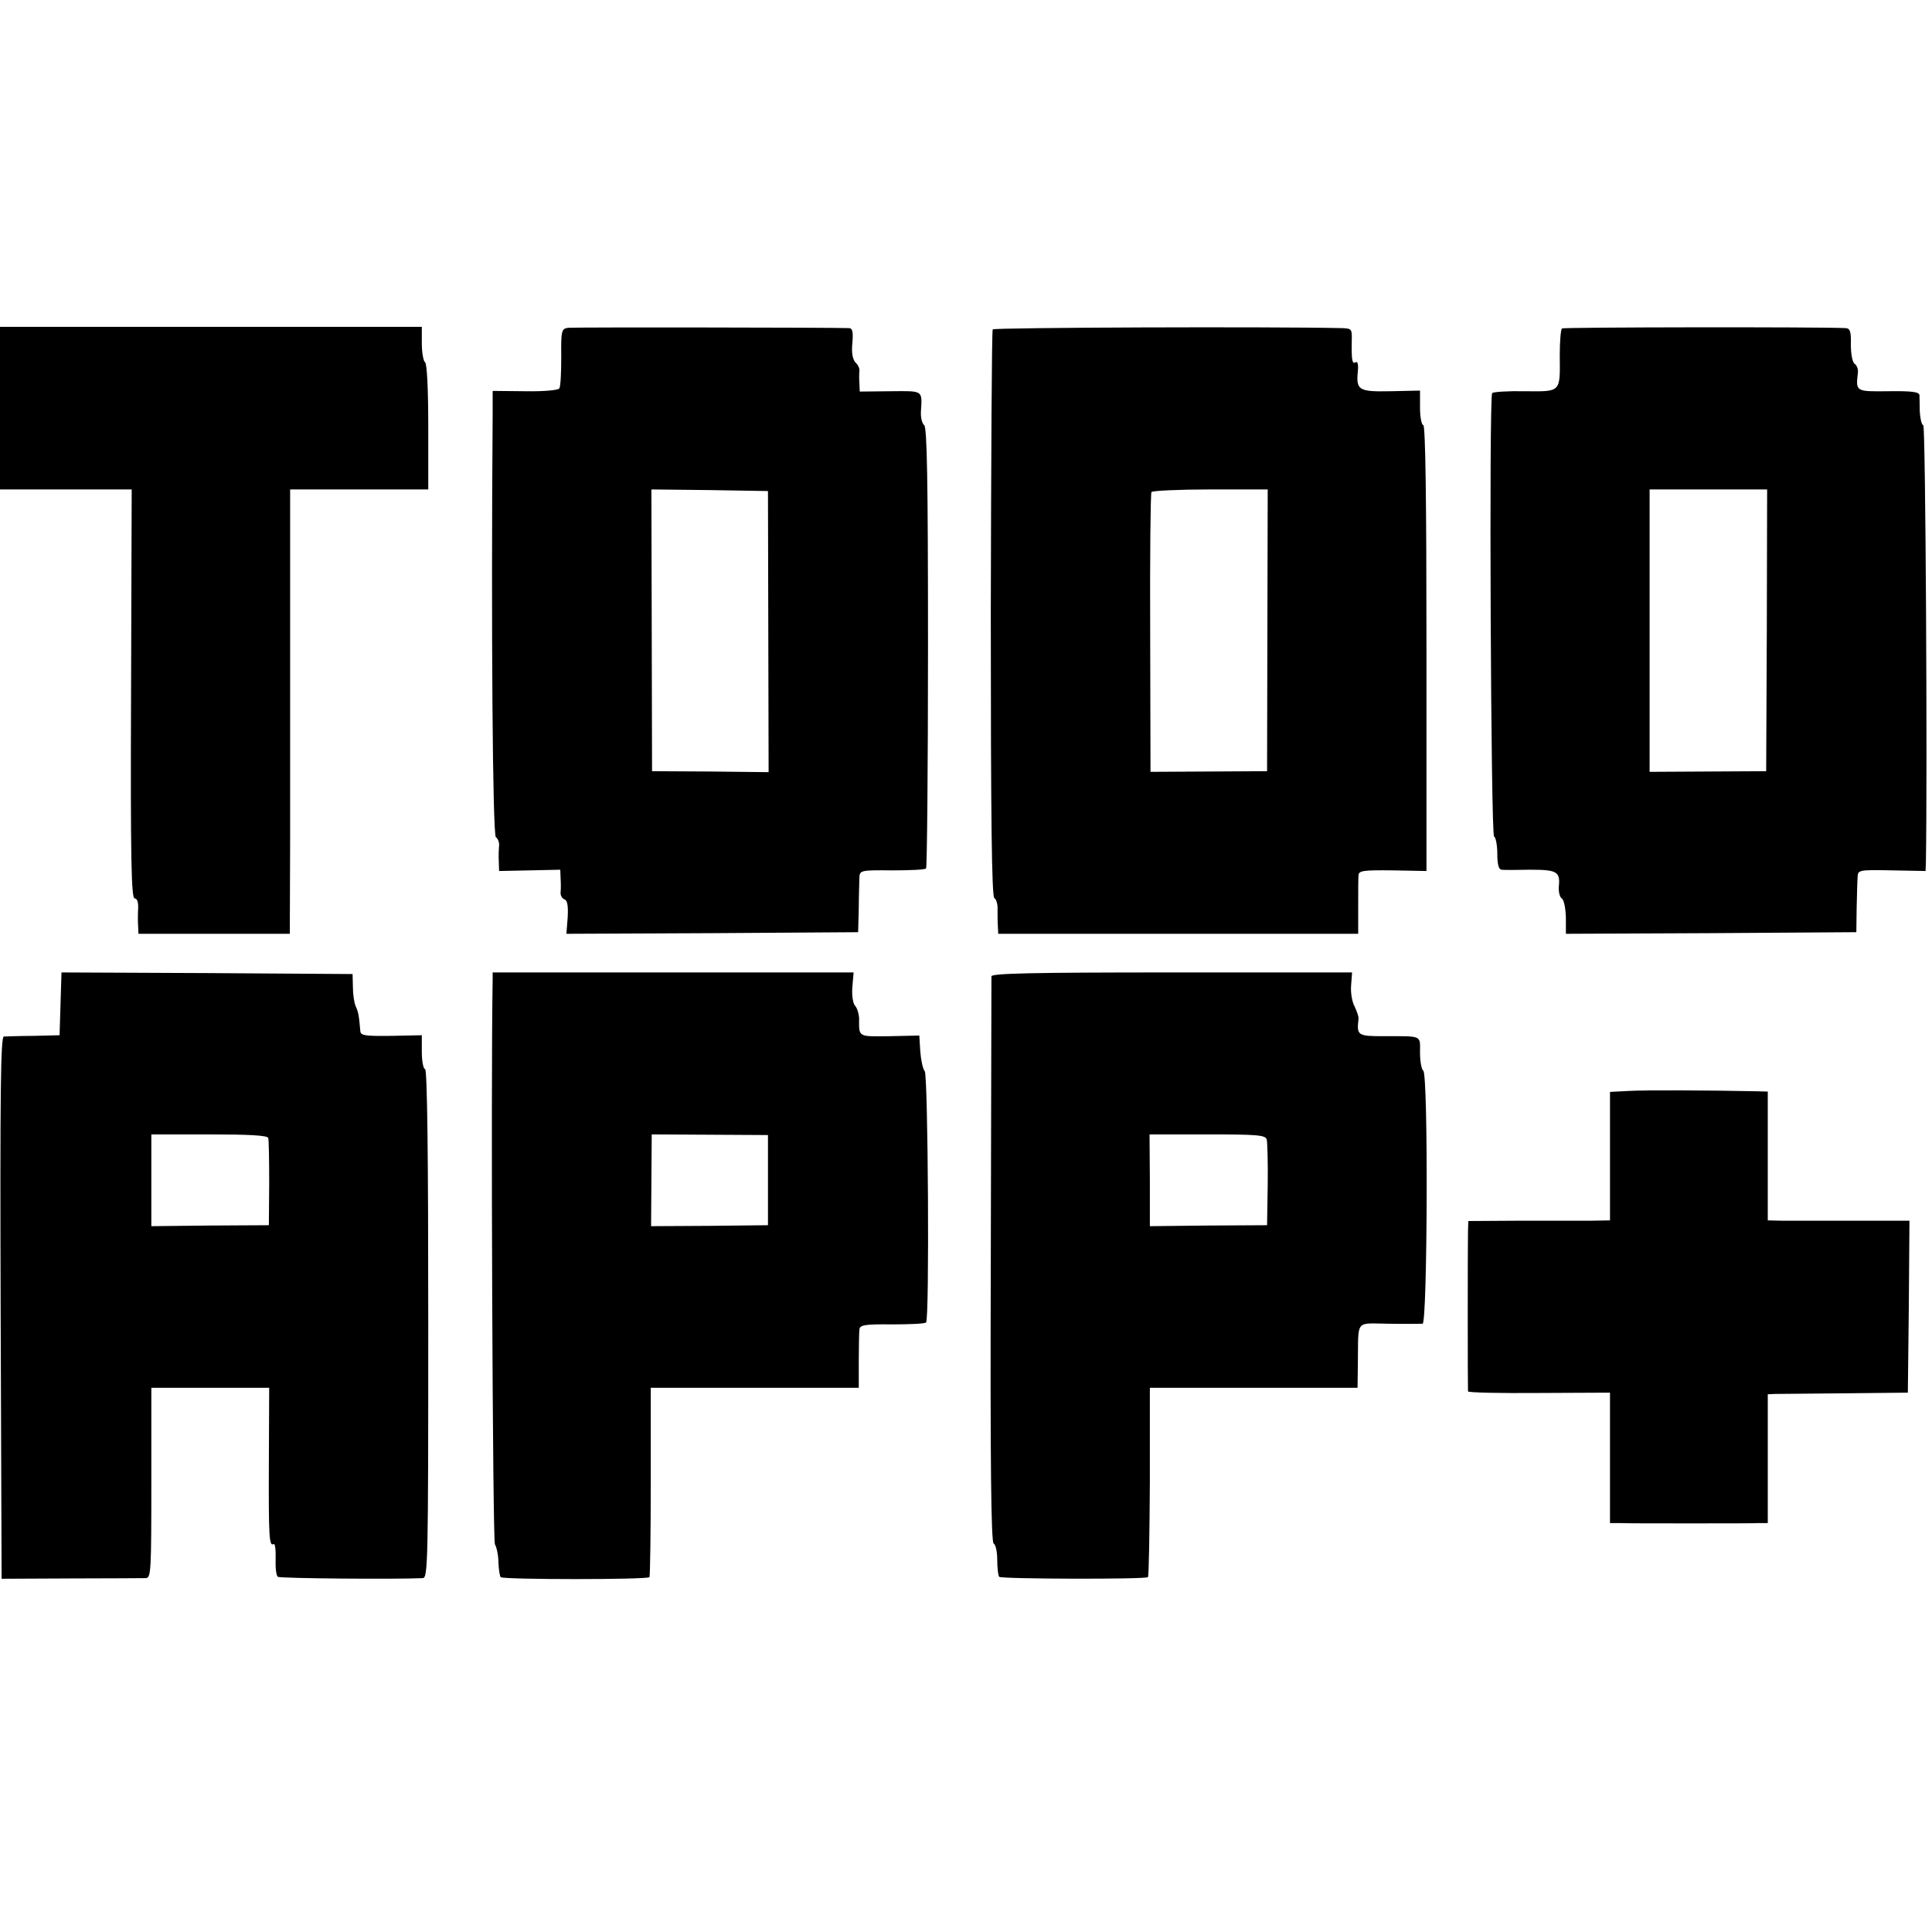 <?xml version="1.0" standalone="no"?>
<!DOCTYPE svg PUBLIC "-//W3C//DTD SVG 20010904//EN"
 "http://www.w3.org/TR/2001/REC-SVG-20010904/DTD/svg10.dtd">
<svg version="1.0" xmlns="http://www.w3.org/2000/svg"
 width="600pt" height="600pt" viewBox="0 0 600 600"
 preserveAspectRatio="xMidYMid meet">
<g transform="translate(0,600) scale(0.1,-0.1)"
fill="#000000" stroke="none">
<path d="M0 4733 l0 -253 204 0 205 0 -2 -635 c-2 -511 1 -635 11 -635 8 0 12
-12 11 -32 -1 -18 -1 -43 0 -55 l1 -23 235 0 235 0 1 283 c0 155 0 465 0 690
l0 407 214 0 215 0 0 194 c0 119 -4 197 -10 201 -5 3 -10 30 -10 58 l0 52
-655 0 -655 0 0 -252z"/>
<path d="M1764 4982 c-20 -3 -22 -9 -21 -91 0 -48 -2 -92 -6 -97 -3 -6 -49
-10 -106 -9 l-101 1 0 -70 c-5 -671 0 -1310 10 -1316 6 -4 11 -16 10 -26 -1
-11 -2 -32 -1 -49 l1 -30 95 2 95 2 1 -27 c1 -15 1 -34 0 -43 -1 -9 4 -19 12
-22 9 -3 12 -20 10 -56 l-4 -51 453 2 453 3 2 75 c0 41 2 85 2 96 1 21 6 22
101 21 55 0 103 2 106 6 3 3 6 312 6 688 0 519 -3 683 -12 689 -6 4 -11 23
-10 41 4 68 9 65 -95 64 l-95 -1 -1 25 c-1 14 -1 32 0 39 1 7 -4 19 -12 26 -9
10 -13 30 -10 60 3 33 1 46 -9 47 -49 2 -857 3 -874 1z m622 -943 l1 -437
-181 2 -181 1 -1 438 -1 437 181 -2 181 -3 1 -436z"/>
<path d="M3083 4977 c-3 -5 -5 -402 -6 -884 0 -635 3 -877 11 -882 6 -3 11
-20 10 -36 0 -17 0 -40 1 -52 l1 -23 559 0 559 0 0 83 c0 45 0 89 1 99 1 14
14 16 106 15 l105 -2 0 693 c0 454 -3 692 -10 692 -5 0 -10 24 -10 53 l0 54
-91 -2 c-100 -2 -108 3 -102 63 2 20 -1 31 -7 27 -11 -7 -13 7 -12 68 1 35 0
37 -31 38 -219 5 -1080 2 -1084 -4z m853 -934 l-1 -438 -181 -1 -181 -1 -1
430 c-1 237 1 434 4 439 3 4 85 8 183 8 l178 0 -1 -437z"/>
<path d="M4851 4980 c-4 -3 -7 -40 -7 -83 1 -117 5 -113 -109 -112 -53 1 -98
-2 -101 -6 -10 -16 -4 -1374 6 -1377 5 -2 10 -26 10 -53 0 -32 4 -49 13 -50 6
-1 47 -1 89 0 84 0 94 -6 89 -53 -1 -16 3 -32 9 -36 7 -4 12 -30 13 -59 l0
-51 451 2 451 3 1 75 c1 41 2 85 3 97 1 21 4 22 106 20 l105 -2 1 25 c5 284
-1 1354 -8 1359 -6 3 -10 23 -11 44 0 20 -1 43 -1 50 -1 10 -25 13 -96 12
-103 -1 -102 -2 -95 59 1 10 -4 22 -10 26 -7 4 -12 30 -12 59 1 41 -2 51 -16
52 -78 4 -876 3 -881 -1z m636 -937 l-2 -438 -181 -1 -181 -1 0 439 0 438 183
0 182 0 -1 -437z"/>
<path d="M188 2883 l-3 -98 -80 -2 c-44 0 -86 -2 -93 -2 -10 -1 -12 -173 -10
-843 l3 -841 215 1 c118 0 223 1 233 1 16 1 17 22 17 296 l0 295 183 0 183 0
-1 -232 c-1 -235 1 -262 15 -253 4 2 7 -18 6 -46 -1 -28 2 -53 7 -56 8 -5 367
-8 450 -4 16 1 17 46 17 791 0 520 -3 790 -10 790 -5 0 -10 24 -10 53 l0 52
-95 -2 c-82 -1 -95 1 -96 15 -4 47 -6 59 -14 76 -5 11 -9 38 -9 60 l-1 41
-452 3 -452 2 -3 -97z m645 -417 c2 -6 3 -69 3 -141 l-1 -130 -182 -1 -183 -2
0 142 0 143 179 0 c124 0 181 -3 184 -11z"/>
<path d="M1530 2958 c-6 -327 0 -1740 7 -1754 6 -10 11 -37 11 -58 1 -21 4
-41 7 -44 8 -8 456 -8 462 0 2 5 4 138 4 298 l0 290 323 0 323 0 0 83 c0 45 1
89 2 98 1 14 16 17 101 16 55 0 103 2 106 6 11 10 6 767 -4 780 -6 7 -12 35
-14 62 l-3 49 -92 -2 c-101 -1 -95 -4 -95 57 -1 14 -6 30 -12 37 -7 7 -11 31
-9 58 l4 46 -561 0 -560 0 0 -22z m855 -623 l0 -140 -181 -2 -182 -1 1 143 1
142 180 -1 181 -1 0 -140z"/>
<path d="M3079 2968 c0 -7 -1 -406 -2 -885 -2 -630 1 -874 9 -877 6 -2 11 -25
11 -50 0 -26 3 -49 6 -53 8 -7 455 -8 462 -1 3 3 5 136 6 296 l0 292 323 0
322 0 1 78 c2 137 -10 122 96 121 50 -1 98 0 105 0 15 1 18 776 2 786 -5 3
-10 28 -10 56 0 55 9 51 -112 51 -82 0 -85 2 -79 54 1 6 -5 23 -12 38 -8 14
-13 44 -11 66 l3 40 -560 0 c-440 0 -559 -3 -560 -12z m855 -507 c2 -9 4 -72
3 -141 l-2 -125 -182 -1 -182 -2 0 142 -1 143 180 0 c156 0 180 -2 184 -16z"/>
<path d="M5058 2612 l-58 -3 0 -199 0 -200 -57 -1 c-32 0 -131 0 -220 0 l-163
-1 -1 -31 c-1 -39 -1 -490 0 -498 1 -4 100 -6 221 -5 l220 1 0 -202 0 -203 30
0 c17 -1 116 -1 220 -1 105 0 201 0 215 1 l25 0 0 200 0 200 23 1 c12 0 110 1
217 2 l195 2 3 267 2 267 -177 0 c-98 0 -197 0 -220 0 l-43 1 0 200 0 200 -37
1 c-139 3 -347 4 -395 1z"/>
</g>
</svg>
